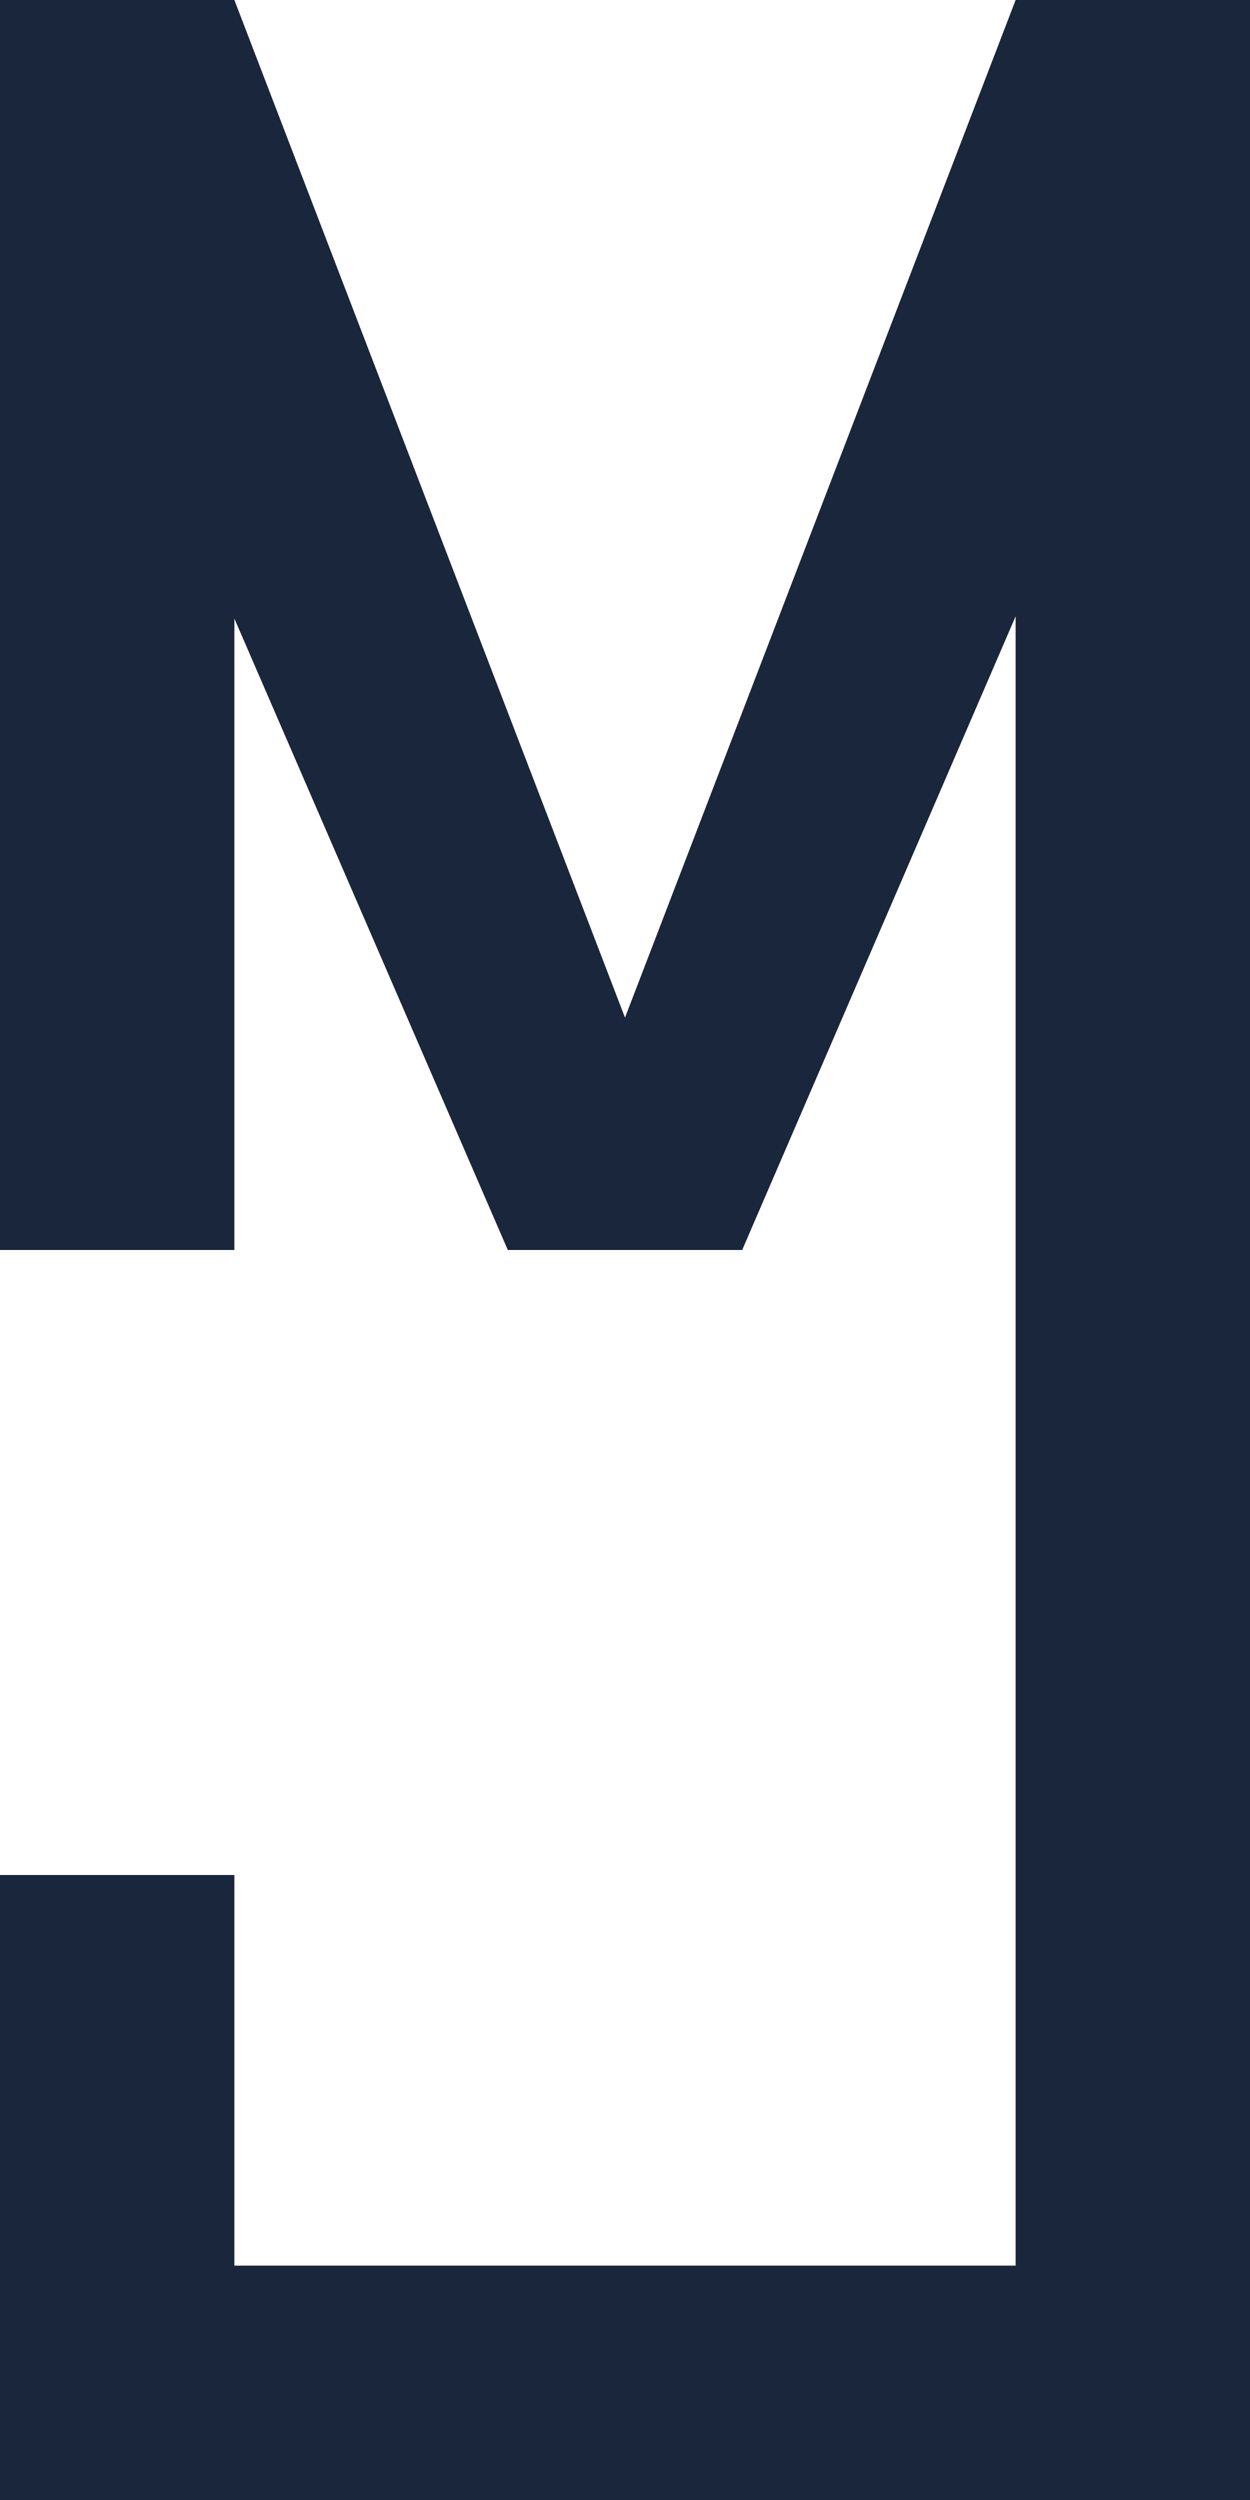 <svg xmlns="http://www.w3.org/2000/svg" viewBox="0 0 144 288"><defs><style>.a{fill:#1a263b;}</style></defs><polygon class="a" points="27 144 0 144 0 0 27 0 72 117.23 117 0 144 0 144 288 0 288 0 216 27 216 27 261 117 261 117 71 85.5 144 58.5 144 27 71.26 27 144"/></svg>